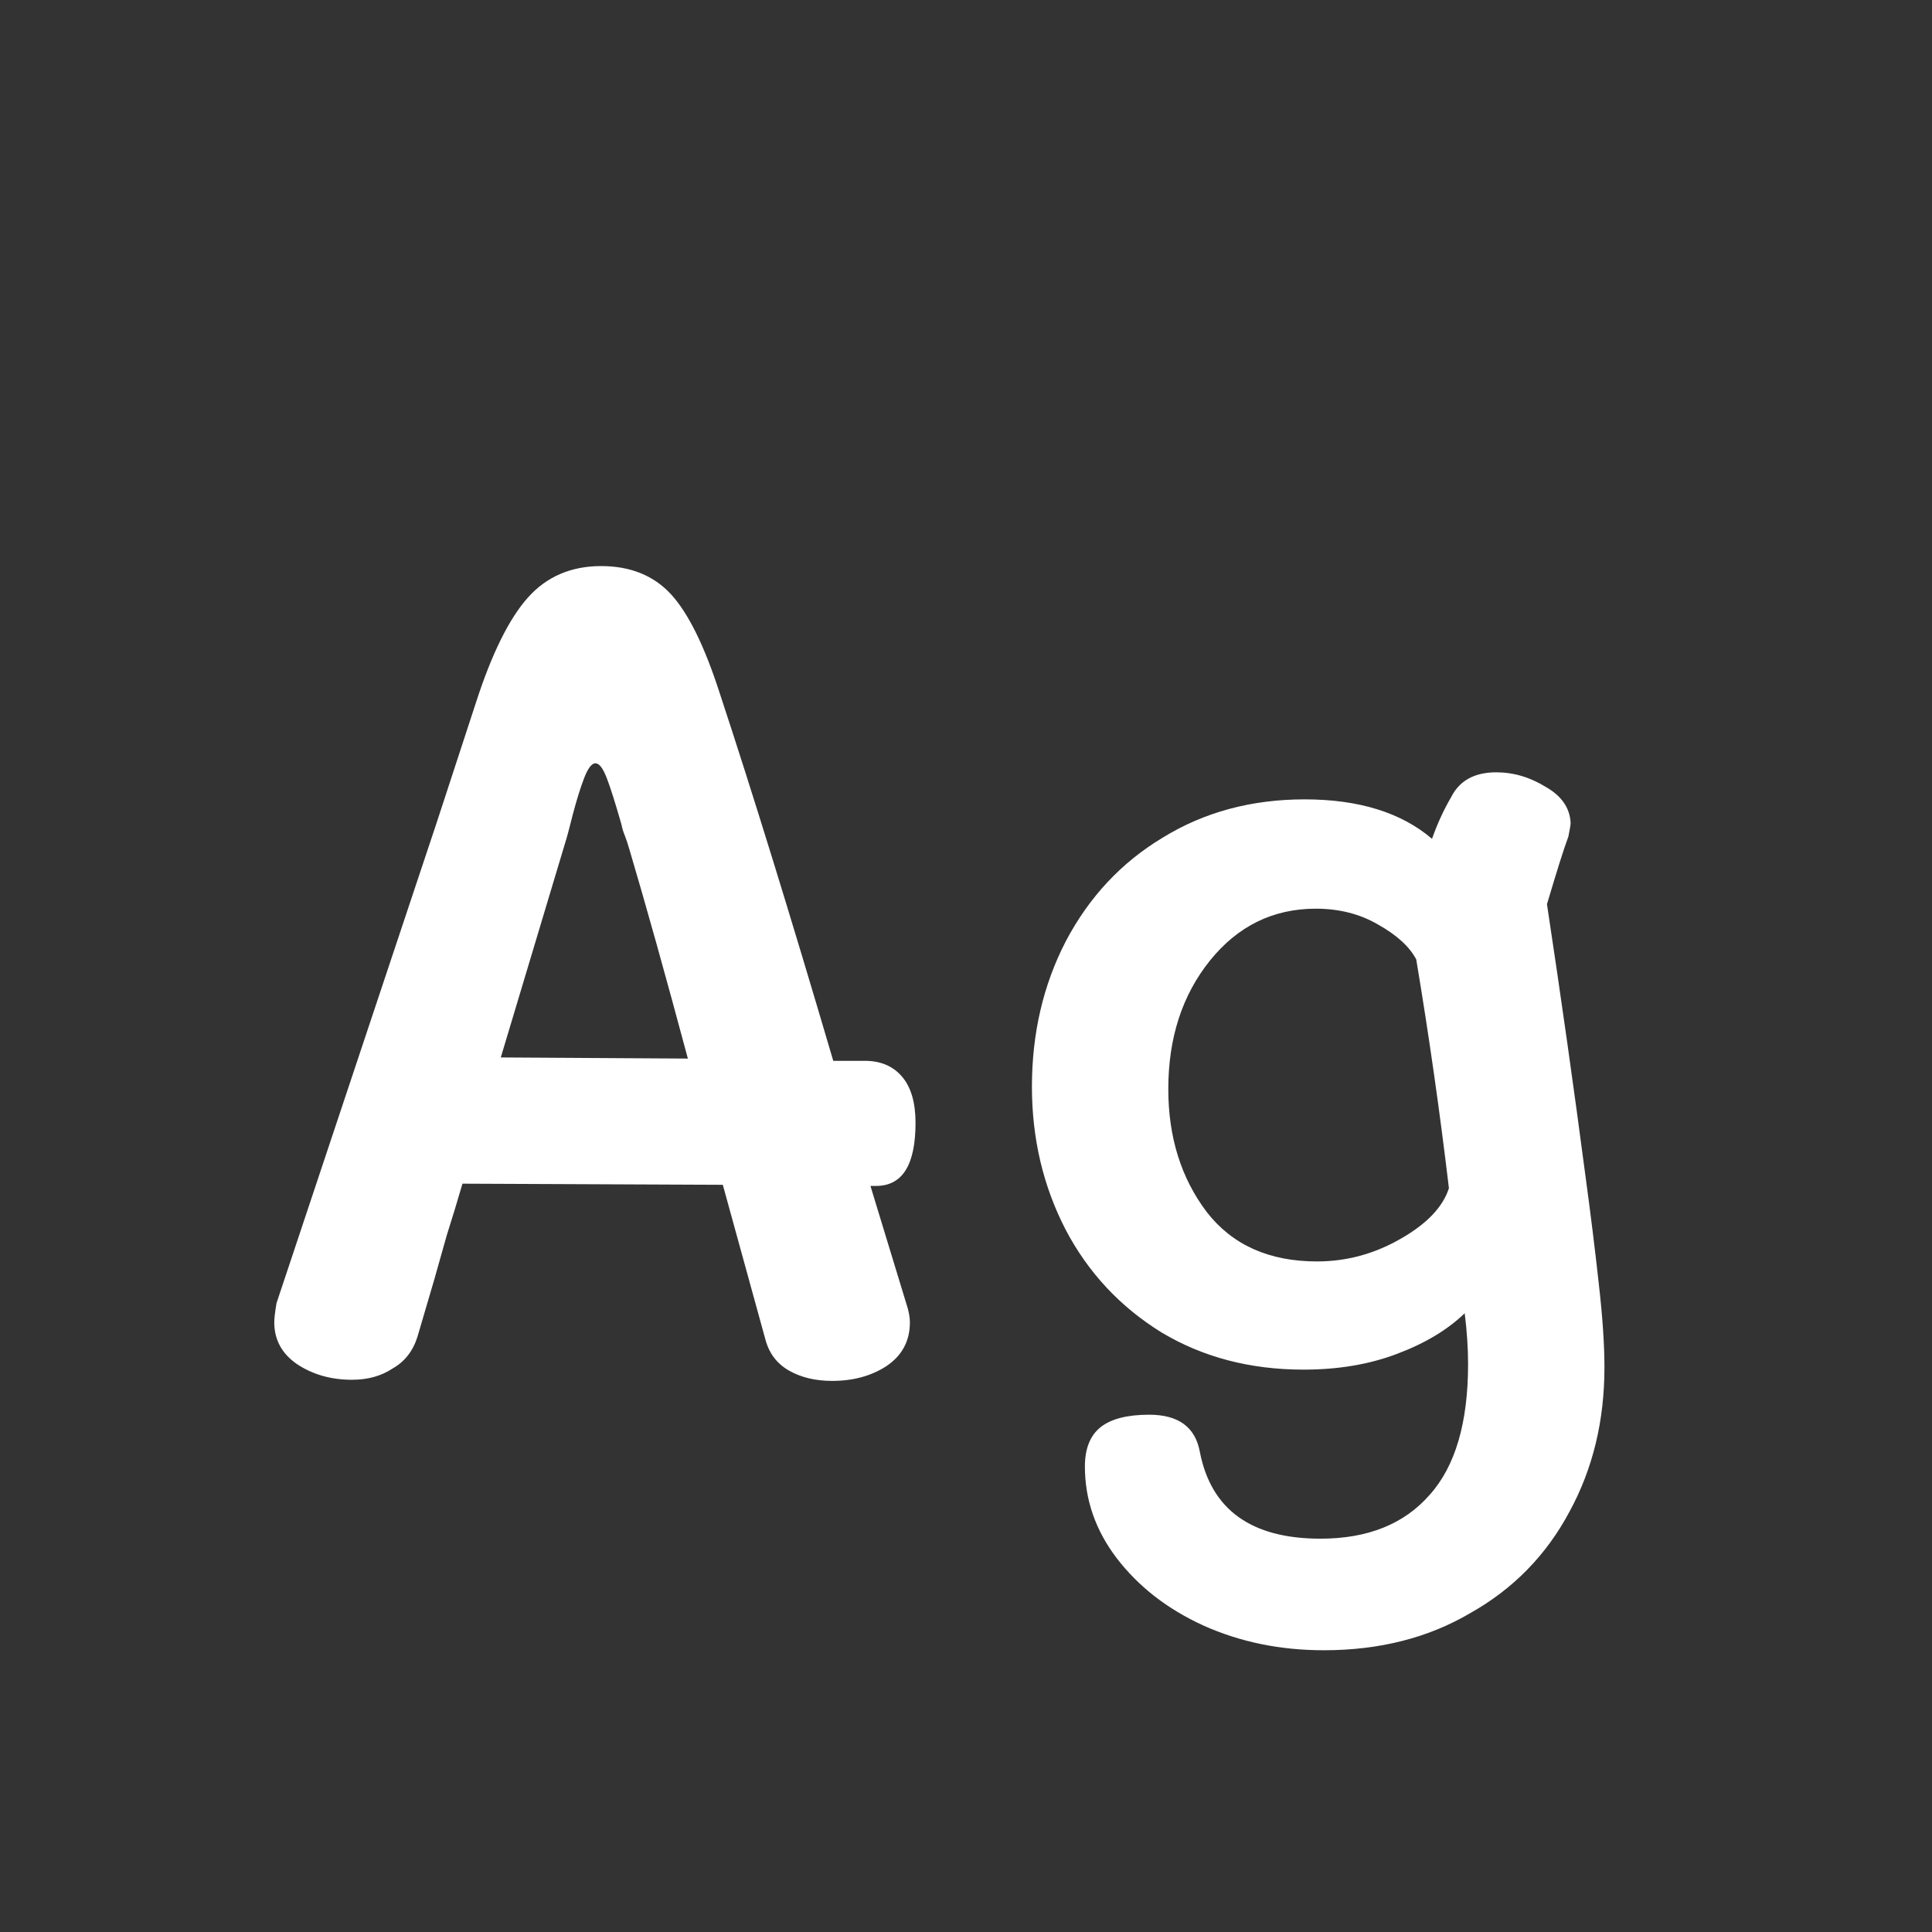 <svg width="24" height="24" viewBox="0 0 24 24" fill="none" xmlns="http://www.w3.org/2000/svg">
<rect x="0" y="0" width="24" height="24" fill="#333333" stroke="none"/>
<path d="M11.261 16.202C11.289 16.286 11.303 16.361 11.303 16.426C11.303 16.66 11.205 16.841 11.009 16.972C10.822 17.093 10.598 17.154 10.337 17.154C10.132 17.154 9.954 17.112 9.805 17.028C9.656 16.944 9.558 16.818 9.511 16.65L8.979 14.718L5.745 14.704C5.68 14.928 5.614 15.143 5.549 15.348C5.493 15.544 5.442 15.726 5.395 15.894L5.185 16.608C5.129 16.785 5.026 16.916 4.877 17C4.737 17.093 4.569 17.14 4.373 17.14C4.112 17.14 3.883 17.075 3.687 16.944C3.5 16.814 3.407 16.641 3.407 16.426C3.407 16.38 3.416 16.3 3.435 16.188C3.435 16.188 4.098 14.2 5.423 10.224L5.913 8.726C6.109 8.12 6.324 7.686 6.557 7.424C6.79 7.163 7.094 7.032 7.467 7.032C7.831 7.032 8.12 7.149 8.335 7.382C8.55 7.616 8.75 8.022 8.937 8.6C9.338 9.814 9.81 11.339 10.351 13.178H10.743C10.939 13.178 11.093 13.243 11.205 13.374C11.317 13.505 11.373 13.696 11.373 13.948C11.373 14.471 11.21 14.732 10.883 14.732H10.813L11.261 16.202ZM8.545 13.15C8.265 12.105 8.022 11.237 7.817 10.546C7.798 10.481 7.78 10.425 7.761 10.378C7.742 10.332 7.728 10.285 7.719 10.238C7.644 9.977 7.584 9.786 7.537 9.664C7.49 9.543 7.444 9.482 7.397 9.482C7.35 9.482 7.304 9.543 7.257 9.664C7.21 9.786 7.164 9.935 7.117 10.112C7.07 10.299 7.038 10.42 7.019 10.476L6.221 13.136L8.545 13.15ZM19.693 14.592C19.759 15.078 19.815 15.53 19.861 15.95C19.908 16.361 19.931 16.706 19.931 16.986C19.931 17.649 19.787 18.246 19.497 18.778C19.208 19.32 18.797 19.739 18.265 20.038C17.743 20.346 17.136 20.5 16.445 20.5C15.904 20.5 15.405 20.398 14.947 20.192C14.499 19.987 14.14 19.707 13.869 19.352C13.608 19.007 13.477 18.629 13.477 18.218C13.477 17.994 13.543 17.831 13.673 17.728C13.804 17.625 14.005 17.574 14.275 17.574C14.639 17.574 14.849 17.728 14.905 18.036C15.045 18.755 15.545 19.114 16.403 19.114C16.991 19.114 17.444 18.932 17.761 18.568C18.079 18.213 18.237 17.672 18.237 16.944C18.237 16.748 18.223 16.538 18.195 16.314C17.981 16.52 17.701 16.688 17.355 16.818C17.01 16.949 16.623 17.014 16.193 17.014C15.531 17.014 14.943 16.86 14.429 16.552C13.916 16.235 13.519 15.81 13.239 15.278C12.959 14.737 12.819 14.144 12.819 13.5C12.819 12.838 12.959 12.236 13.239 11.694C13.529 11.143 13.93 10.714 14.443 10.406C14.957 10.089 15.545 9.93 16.207 9.93C16.879 9.93 17.407 10.094 17.789 10.42C17.855 10.233 17.934 10.061 18.027 9.902C18.13 9.697 18.317 9.594 18.587 9.594C18.802 9.594 19.007 9.655 19.203 9.776C19.399 9.888 19.502 10.037 19.511 10.224C19.511 10.243 19.502 10.299 19.483 10.392C19.427 10.541 19.339 10.822 19.217 11.232C19.395 12.408 19.553 13.528 19.693 14.592ZM16.361 15.67C16.725 15.67 17.071 15.577 17.397 15.39C17.724 15.204 17.925 14.993 17.999 14.76C17.887 13.818 17.752 12.87 17.593 11.918C17.509 11.759 17.351 11.615 17.117 11.484C16.893 11.354 16.637 11.288 16.347 11.288C15.815 11.288 15.377 11.503 15.031 11.932C14.686 12.361 14.513 12.893 14.513 13.528C14.513 14.126 14.672 14.634 14.989 15.054C15.307 15.465 15.764 15.67 16.361 15.67Z" fill="white"/>
</svg>
